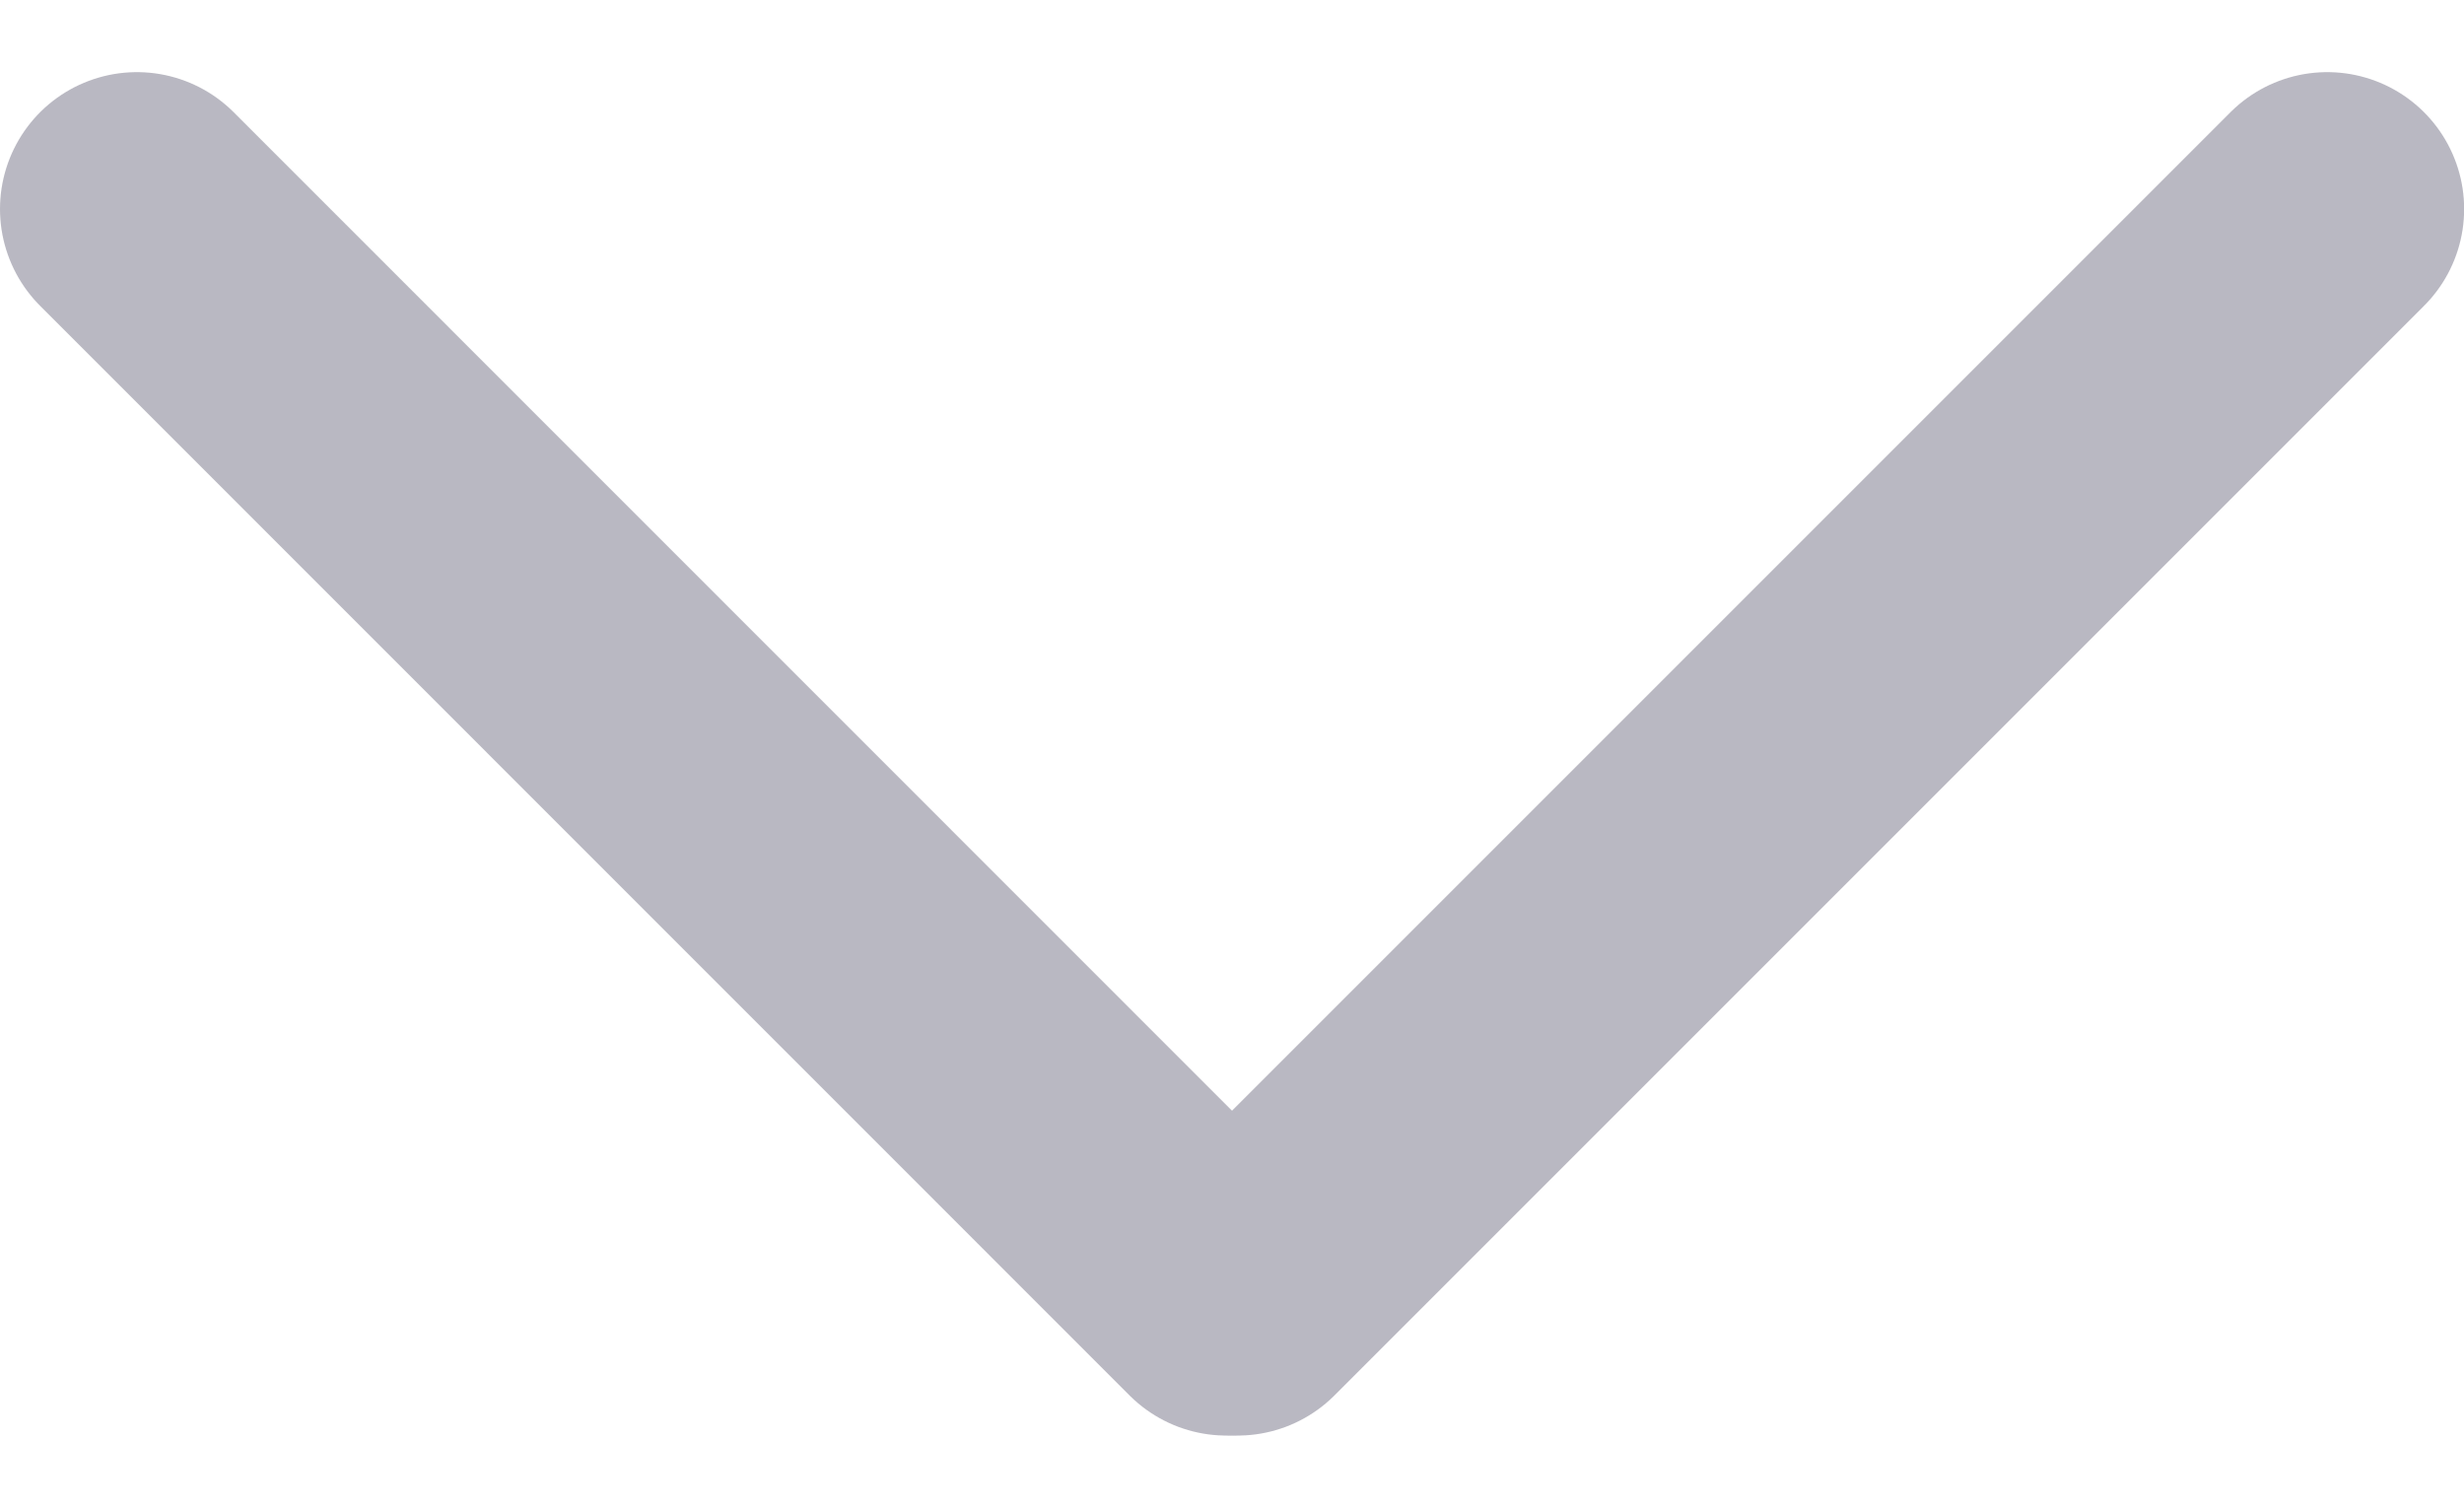 <svg width="18" height="11" viewBox="0 0 18 11" fill="none" xmlns="http://www.w3.org/2000/svg">
<g opacity="0.3">
<path d="M9.041 9.487L17.001 1.527" stroke="#151131" stroke-width="2" stroke-linecap="round"/>
<path d="M8.959 9.487L1 1.527" stroke="#151131" stroke-width="2" stroke-linecap="round"/>
</g>
</svg>
